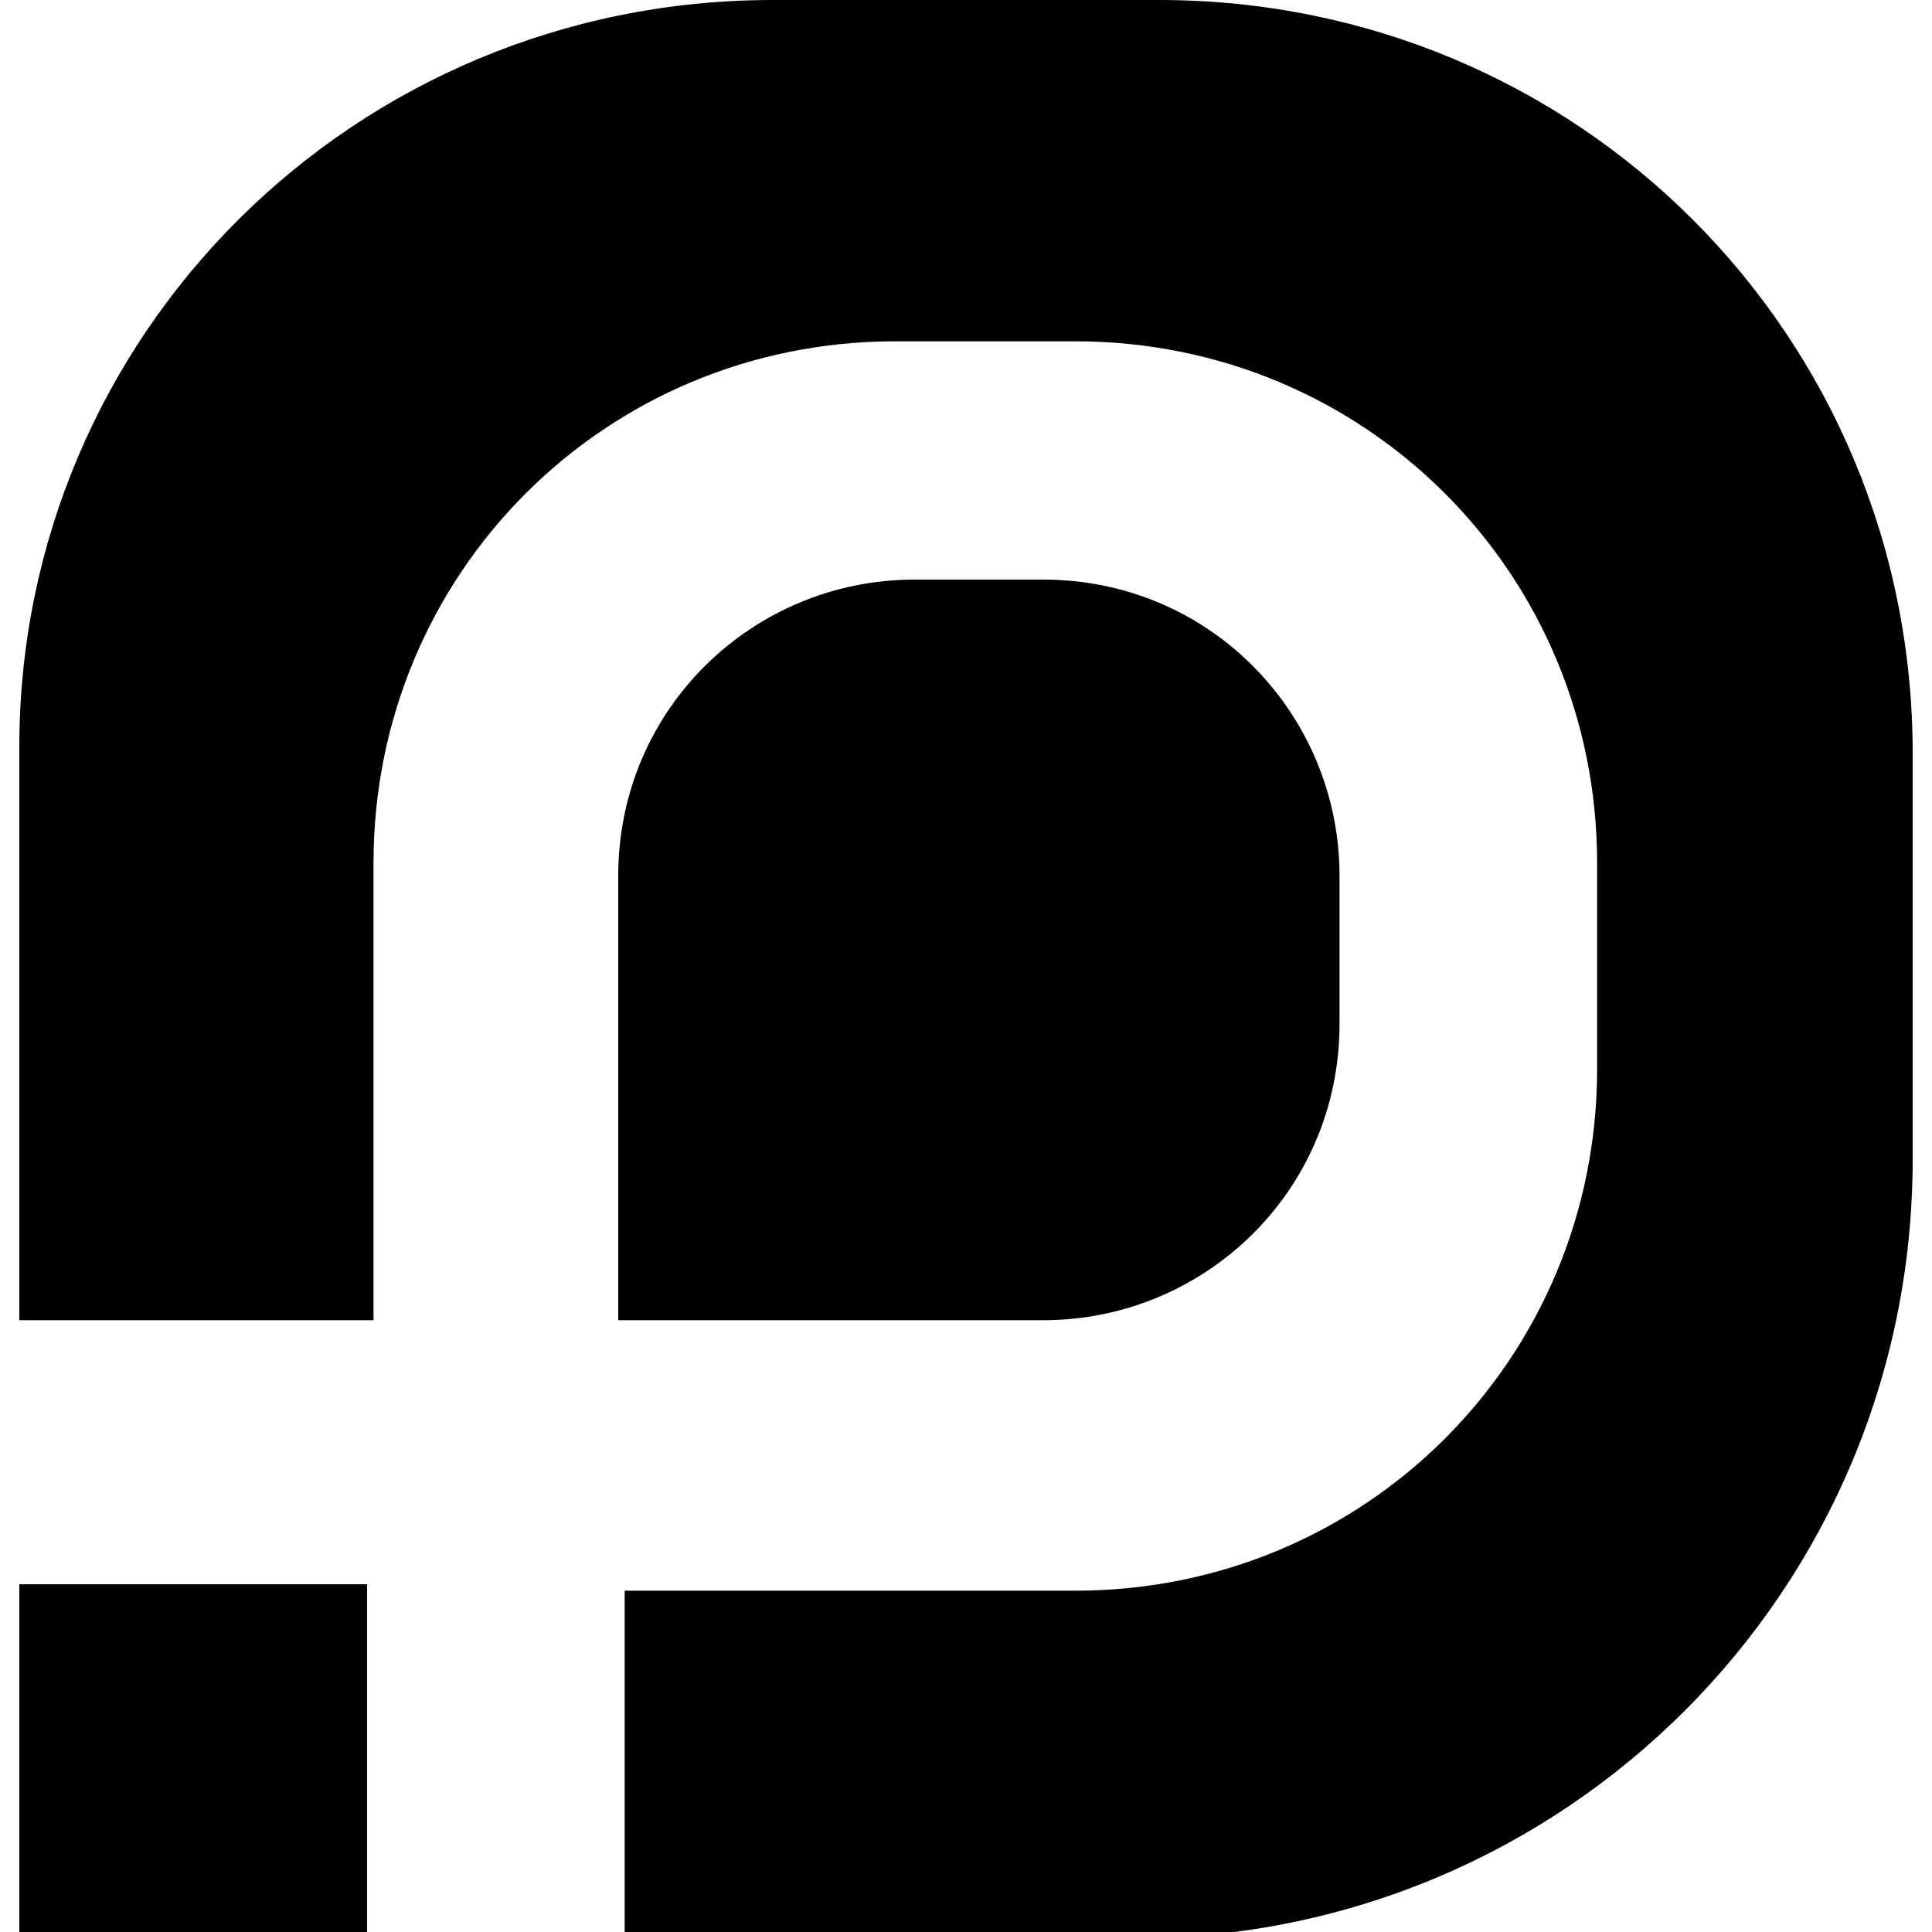 <?xml version="1.0" encoding="utf-8"?>
<!-- Generator: Adobe Illustrator 21.1.0, SVG Export Plug-In . SVG Version: 6.00 Build 0)  -->
<svg version="1.1" id="圖層_1" xmlns="http://www.w3.org/2000/svg" xmlns:xlink="http://www.w3.org/1999/xlink" x="0px" y="0px"
	 viewBox="0 0 30 30" style="enable-background:new 0 0 30 30;" xml:space="preserve">
<g>
	<path d="M29.7,11.7v6.3c0,6.7-5.4,12.1-12.1,12.1H9.7v-5.4h2.5h4.5c4.5,0,8.1-3.6,8.1-8.1v-3.2c0-4.5-3.6-8.1-8.1-8.1h-2.8
		c-4.5,0-8.1,3.6-8.1,8.1V18v2.5H0.3v-8.9C0.3,5.2,5.5,0,12,0H18C24.5,0,29.7,5.2,29.7,11.7z"/>
	<rect x="0.3" y="24.6" width="5.4" height="5.4"/>
	<path d="M16.2,20.5c2.5,0,4.6-2,4.6-4.6v-2.3c0-2.5-2-4.6-4.6-4.6h-2c-2.5,0-4.6,2-4.6,4.6V18v2.5h2.5H16.2z"/>
</g>
</svg>
